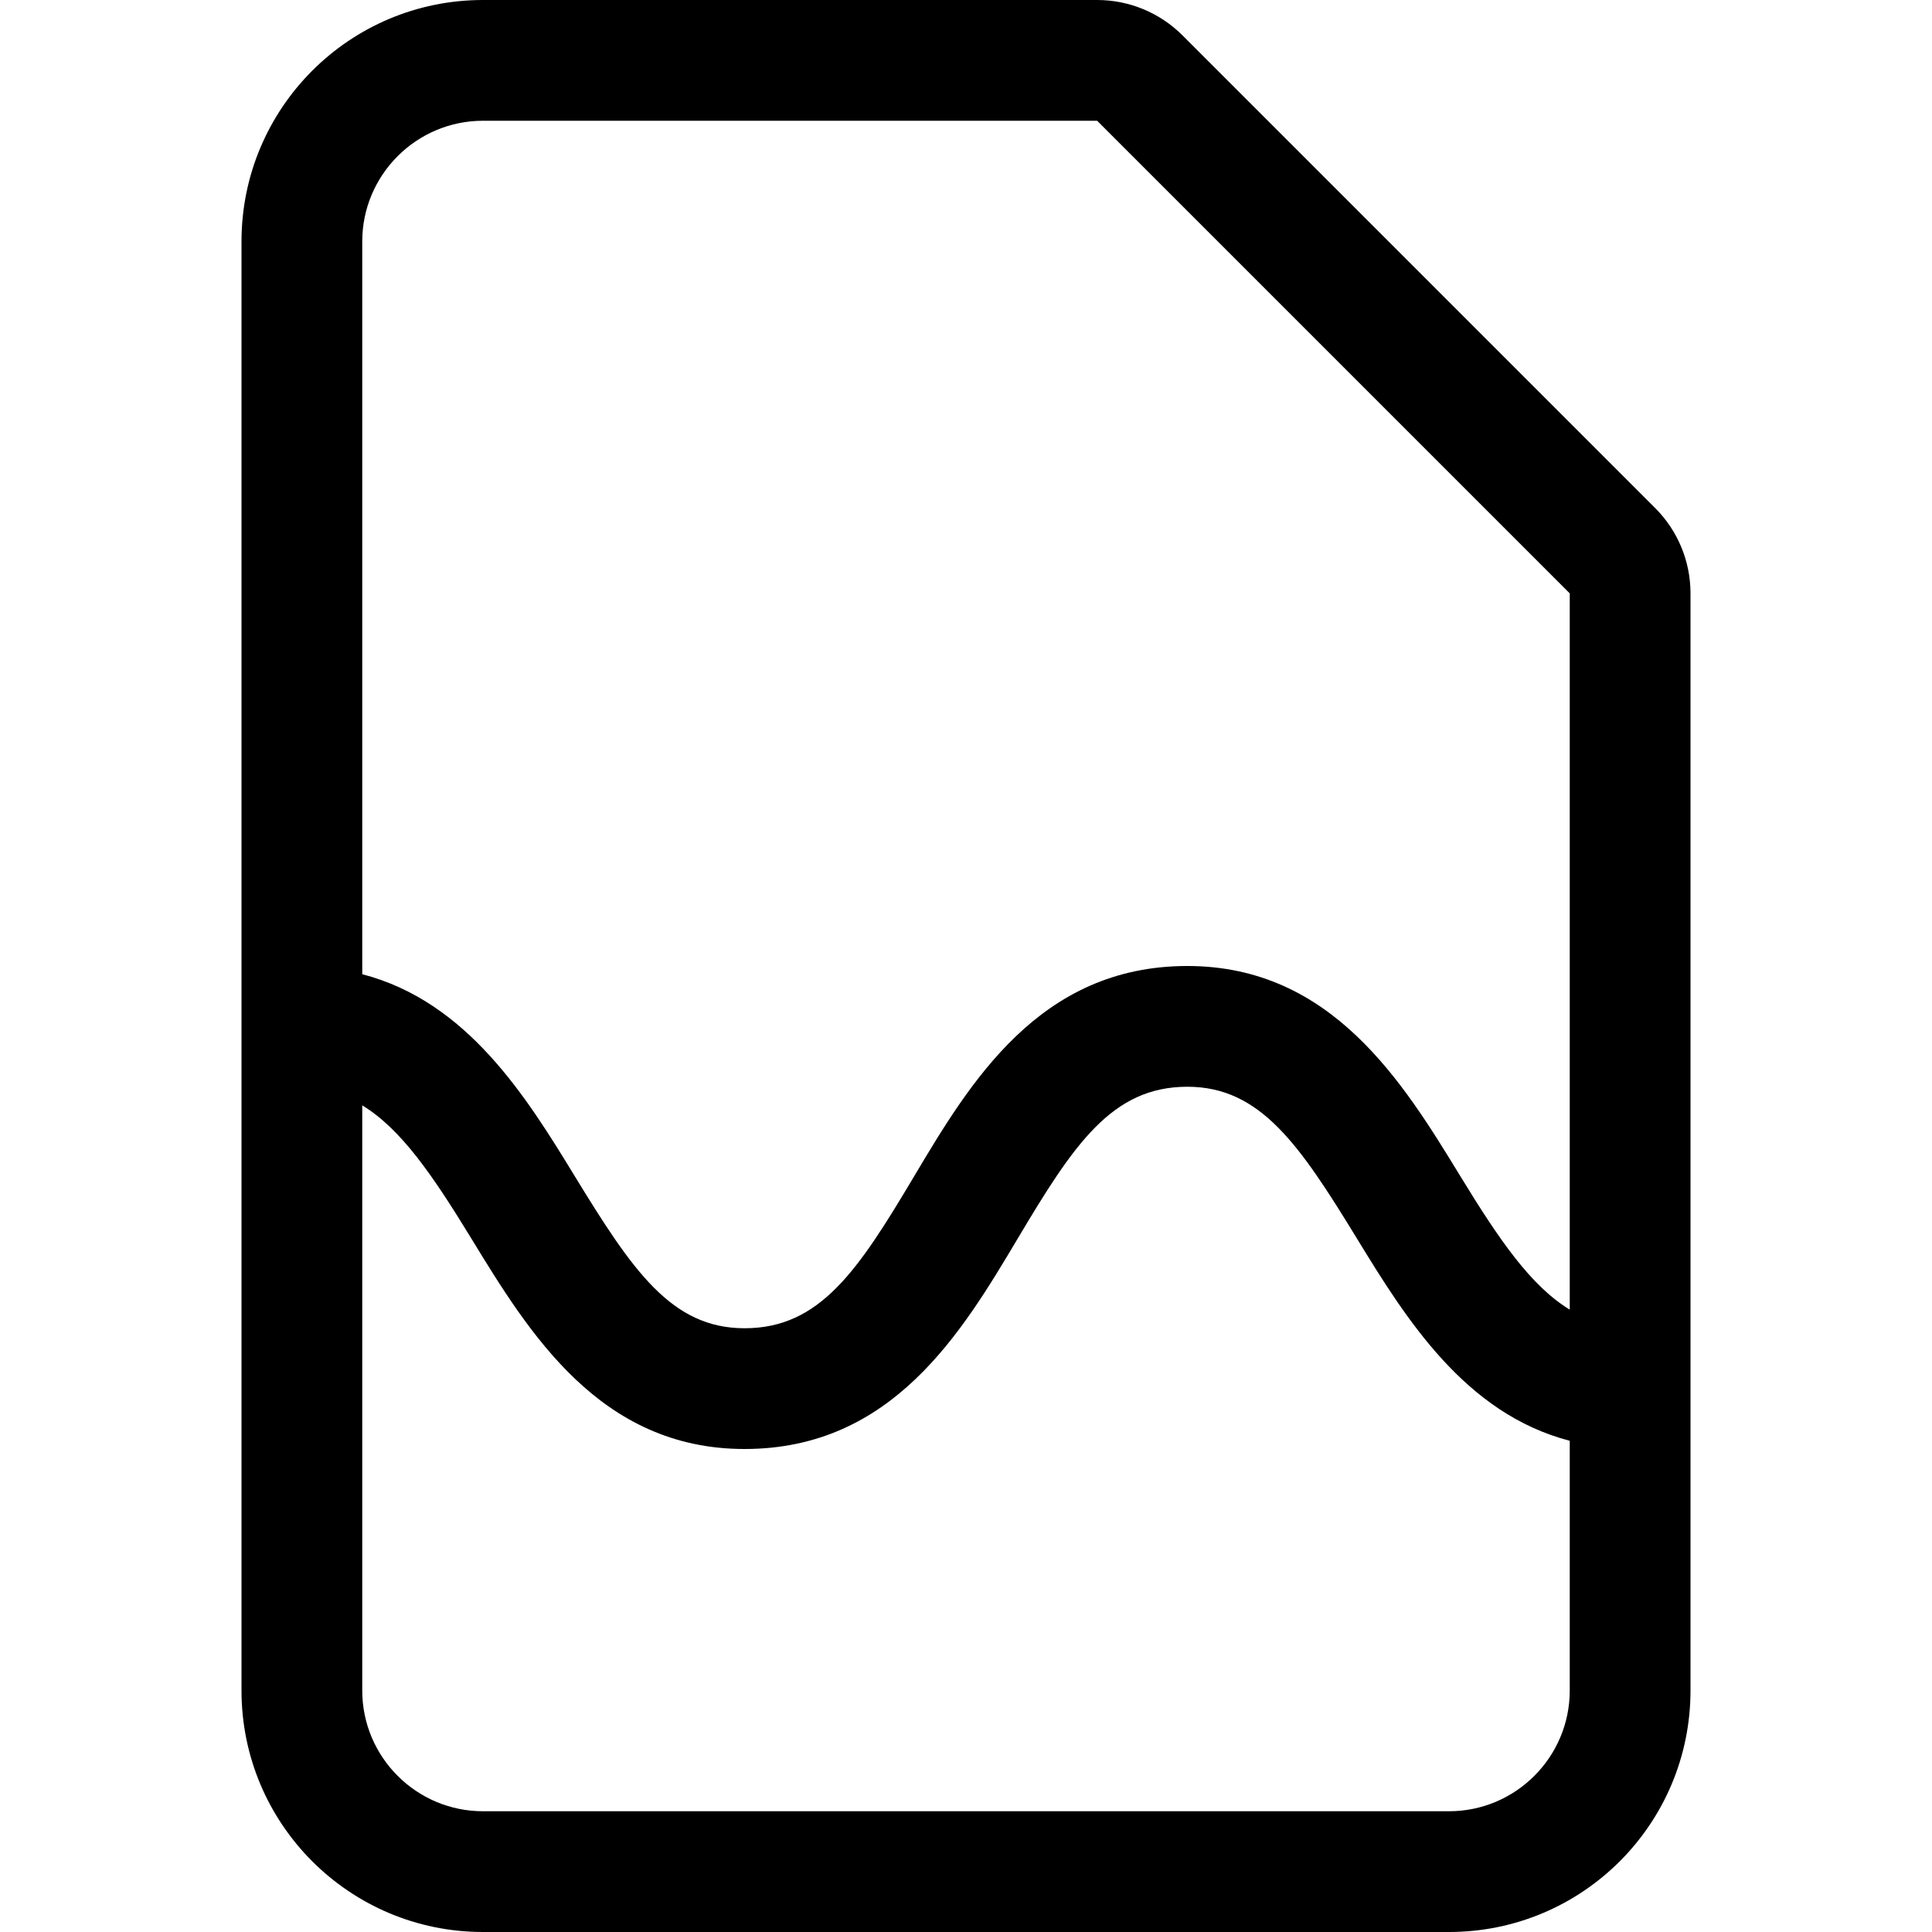 <svg width="16" height="16" viewBox="0 0 16 16" xmlns="http://www.w3.org/2000/svg"><title>sources-and-media/file-audio_16</title><path d="M12 15l-8 0c-.551 0-1-.448-1-1l0-4.846c.321.196.58.573.906 1.107.473.774 1.062 1.739 2.26 1.739 1.225 0 1.8-.967 2.263-1.744C8.892 9.478 9.208 9 9.833 9c.605 0 .929.479 1.407 1.261.402.657.891 1.445 1.76 1.671L13 14c0 .552-.449 1-1 1zM4 1l5.086 0L13 4.914l0 5.932c-.321-.196-.581-.573-.907-1.107C11.62 8.965 11.03 8 9.833 8c-1.226 0-1.801.967-2.264 1.744C7.106 10.522 6.791 11 6.166 11c-.606 0-.929-.479-1.407-1.261-.401-.657-.89-1.445-1.759-1.671L3 2c0-.552.449-1 1-1zm10 10.5l0-.001 0-6.585c0-.266-.105-.519-.293-.707L9.793.293C9.605.105 9.351 0 9.086 0L4 0C2.895 0 2 .895 2 2l0 12c0 1.105.895 2 2 2l8 0c1.105 0 2-.895 2-2l0-2.499 0-.001z" fill="#000" fill-rule="evenodd"/></svg>